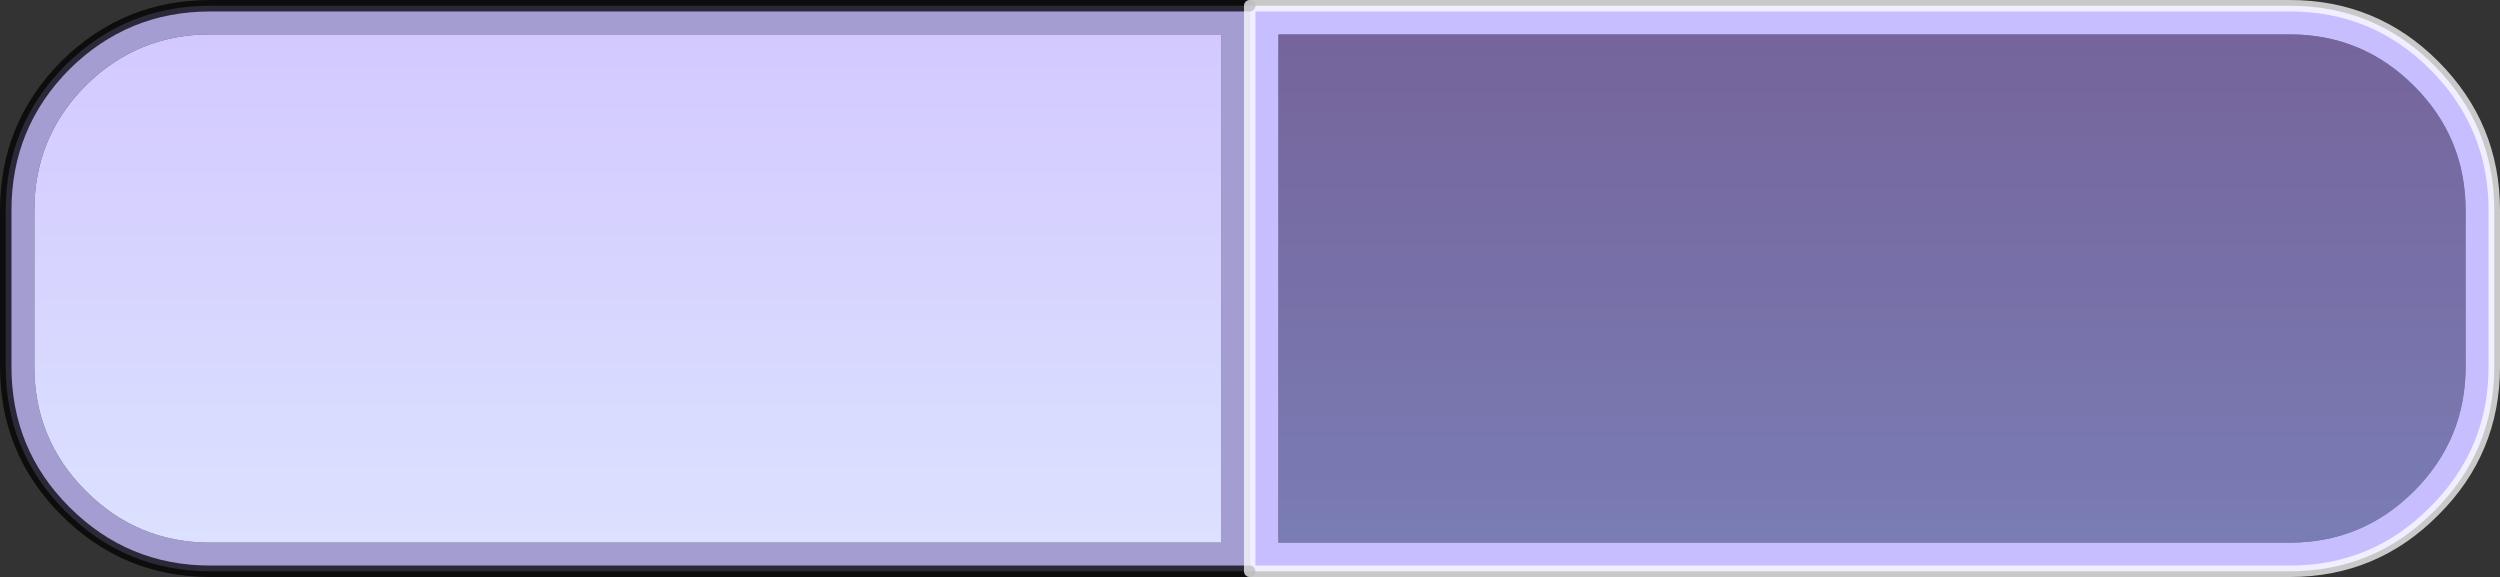 <?xml version="1.0" encoding="UTF-8" standalone="no"?>
<svg xmlns:xlink="http://www.w3.org/1999/xlink" height="50.35px" width="218.15px" xmlns="http://www.w3.org/2000/svg">
  <rect width="100%" height="100%" fill="#333333" stroke="none"/>
  <g transform="matrix(1.0, 0.0, 0.0, 1.0, 109.05, 25.15)">
    <path d="M0.0 24.7 L-90.7 24.7 Q-98.1 24.7 -103.35 19.45 -108.55 14.25 -108.55 6.85 L-108.55 -6.8 Q-108.55 -14.2 -103.35 -19.45 -98.1 -24.65 -90.7 -24.65 L0.0 -24.65 0.0 24.7 M-90.7 -22.15 Q-97.05 -22.15 -101.55 -17.7 L-101.6 -17.65 Q-106.05 -13.15 -106.05 -6.8 L-106.05 6.85 Q-106.05 13.2 -101.55 17.7 -97.05 22.2 -90.7 22.2 L-2.5 22.2 -2.5 -22.15 -90.7 -22.15" fill="#a49dd2" fill-rule="evenodd" stroke="none"/>
    <path d="M-90.7 -22.15 L-2.5 -22.15 -2.5 22.2 -90.7 22.2 Q-97.05 22.2 -101.55 17.7 -106.05 13.2 -106.05 6.85 L-106.05 -6.8 Q-106.05 -13.15 -101.6 -17.65 L-101.55 -17.7 Q-97.05 -22.15 -90.7 -22.15" fill="url(#gradient0)" fill-rule="evenodd" stroke="none"/>
    <path d="M90.75 -22.15 Q97.1 -22.15 101.6 -17.65 106.1 -13.15 106.1 -6.8 L106.1 6.85 Q106.1 13.2 101.6 17.7 97.1 22.2 90.75 22.2 L2.5 22.2 2.5 -22.15 90.75 -22.15" fill="url(#gradient1)" fill-rule="evenodd" stroke="none"/>
    <path d="M90.75 -22.15 L2.5 -22.15 2.5 22.2 90.75 22.2 Q97.1 22.2 101.6 17.7 106.1 13.2 106.1 6.85 L106.1 -6.8 Q106.1 -13.15 101.6 -17.65 97.1 -22.15 90.75 -22.15 M0.0 -24.65 L90.75 -24.65 Q98.15 -24.65 103.35 -19.45 108.6 -14.2 108.6 -6.8 L108.6 6.85 Q108.6 14.25 103.35 19.45 98.15 24.7 90.75 24.7 L0.0 24.7 0.0 -24.65" fill="#c6beff" fill-rule="evenodd" stroke="none"/>
    <path d="M0.0 24.7 L-90.7 24.7 Q-98.1 24.7 -103.35 19.45 -108.55 14.25 -108.55 6.85 L-108.55 -6.8 Q-108.55 -14.2 -103.35 -19.45 -98.1 -24.65 -90.7 -24.65 L0.0 -24.65" fill="none" stroke="#000000" stroke-linecap="round" stroke-linejoin="round" stroke-opacity="0.737" stroke-width="1.0"/>
    <path d="M0.0 -24.65 L90.75 -24.65 Q98.15 -24.65 103.35 -19.45 108.6 -14.2 108.6 -6.8 L108.6 6.85 Q108.6 14.25 103.35 19.45 98.15 24.7 90.75 24.7 L0.0 24.7 0.0 -24.65" fill="none" stroke="#ffffff" stroke-linecap="round" stroke-linejoin="round" stroke-opacity="0.737" stroke-width="1.0"/>
  </g>
  <defs>
    <linearGradient gradientTransform="matrix(0.0, -0.027, 0.063, 0.0, -54.3, 0.05)" gradientUnits="userSpaceOnUse" id="gradient0" spreadMethod="pad" x1="-819.2" x2="819.2">
      <stop offset="0.0" stop-color="#dbe1ff"/>
      <stop offset="1.0" stop-color="#d3c9ff"/>
    </linearGradient>
    <linearGradient gradientTransform="matrix(0.0, -0.026, 0.063, 0.0, 54.3, -0.1)" gradientUnits="userSpaceOnUse" id="gradient1" spreadMethod="pad" x1="-819.2" x2="819.2">
      <stop offset="0.0" stop-color="#7a7cb4"/>
      <stop offset="1.0" stop-color="#75659c"/>
    </linearGradient>
  </defs>
</svg>
